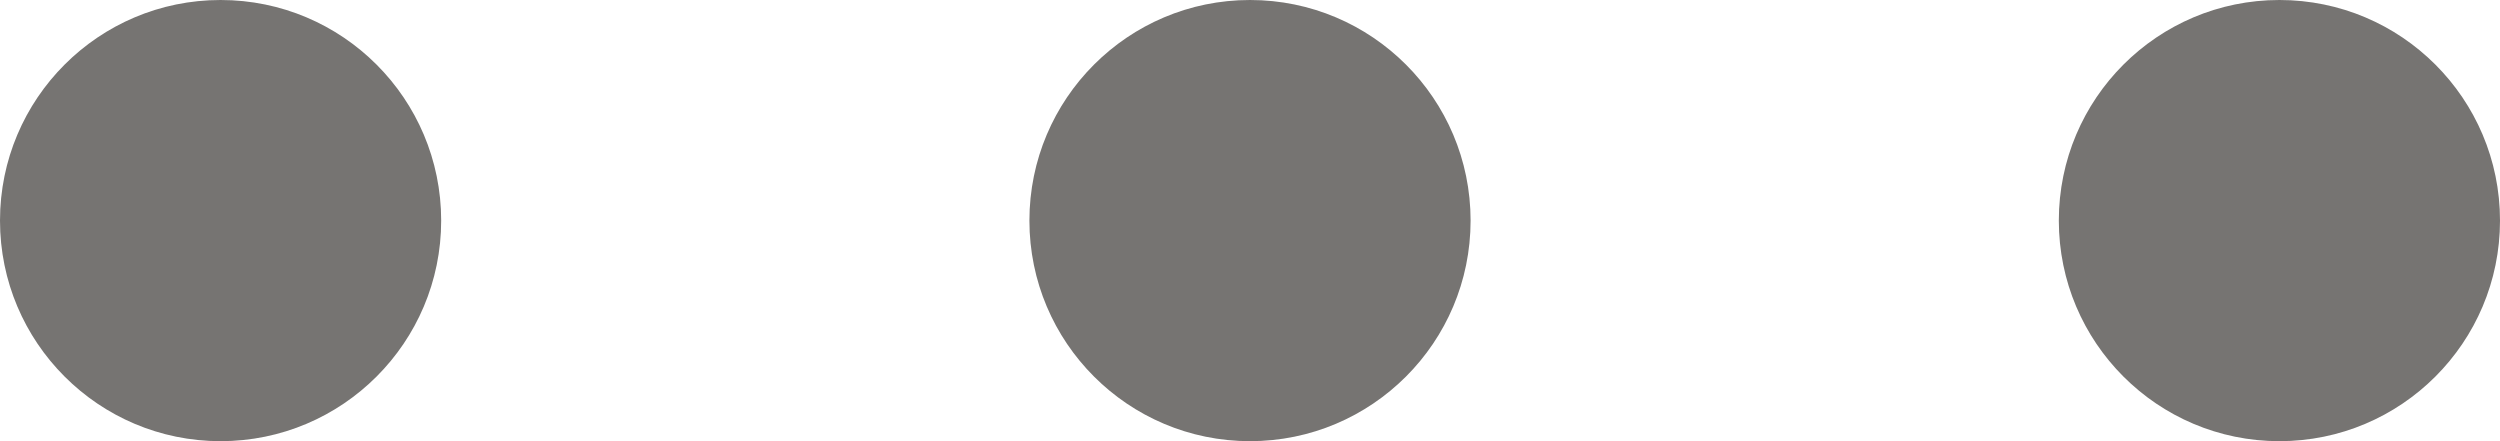 
<svg width="17px" height="3px" viewBox="0 0 17 3" version="1.1" xmlns="http://www.w3.org/2000/svg" xmlns:xlink="http://www.w3.org/1999/xlink">
    <g id="home" stroke="none" stroke-width="1" fill="none" fill-rule="evenodd">
        <g id="Dashboard-home" transform="translate(-1566, -177)" fill="#767472">
            <g id="Group-2" transform="translate(1566, 177)">
                <circle id="Oval" cx="1.5" cy="1.5" r="1.5"></circle>
                <circle id="Oval" cx="8.5" cy="1.5" r="1.5"></circle>
                <circle id="Oval" cx="15.5" cy="1.5" r="1.5"></circle>
            </g>
        </g>
    </g>
</svg>

